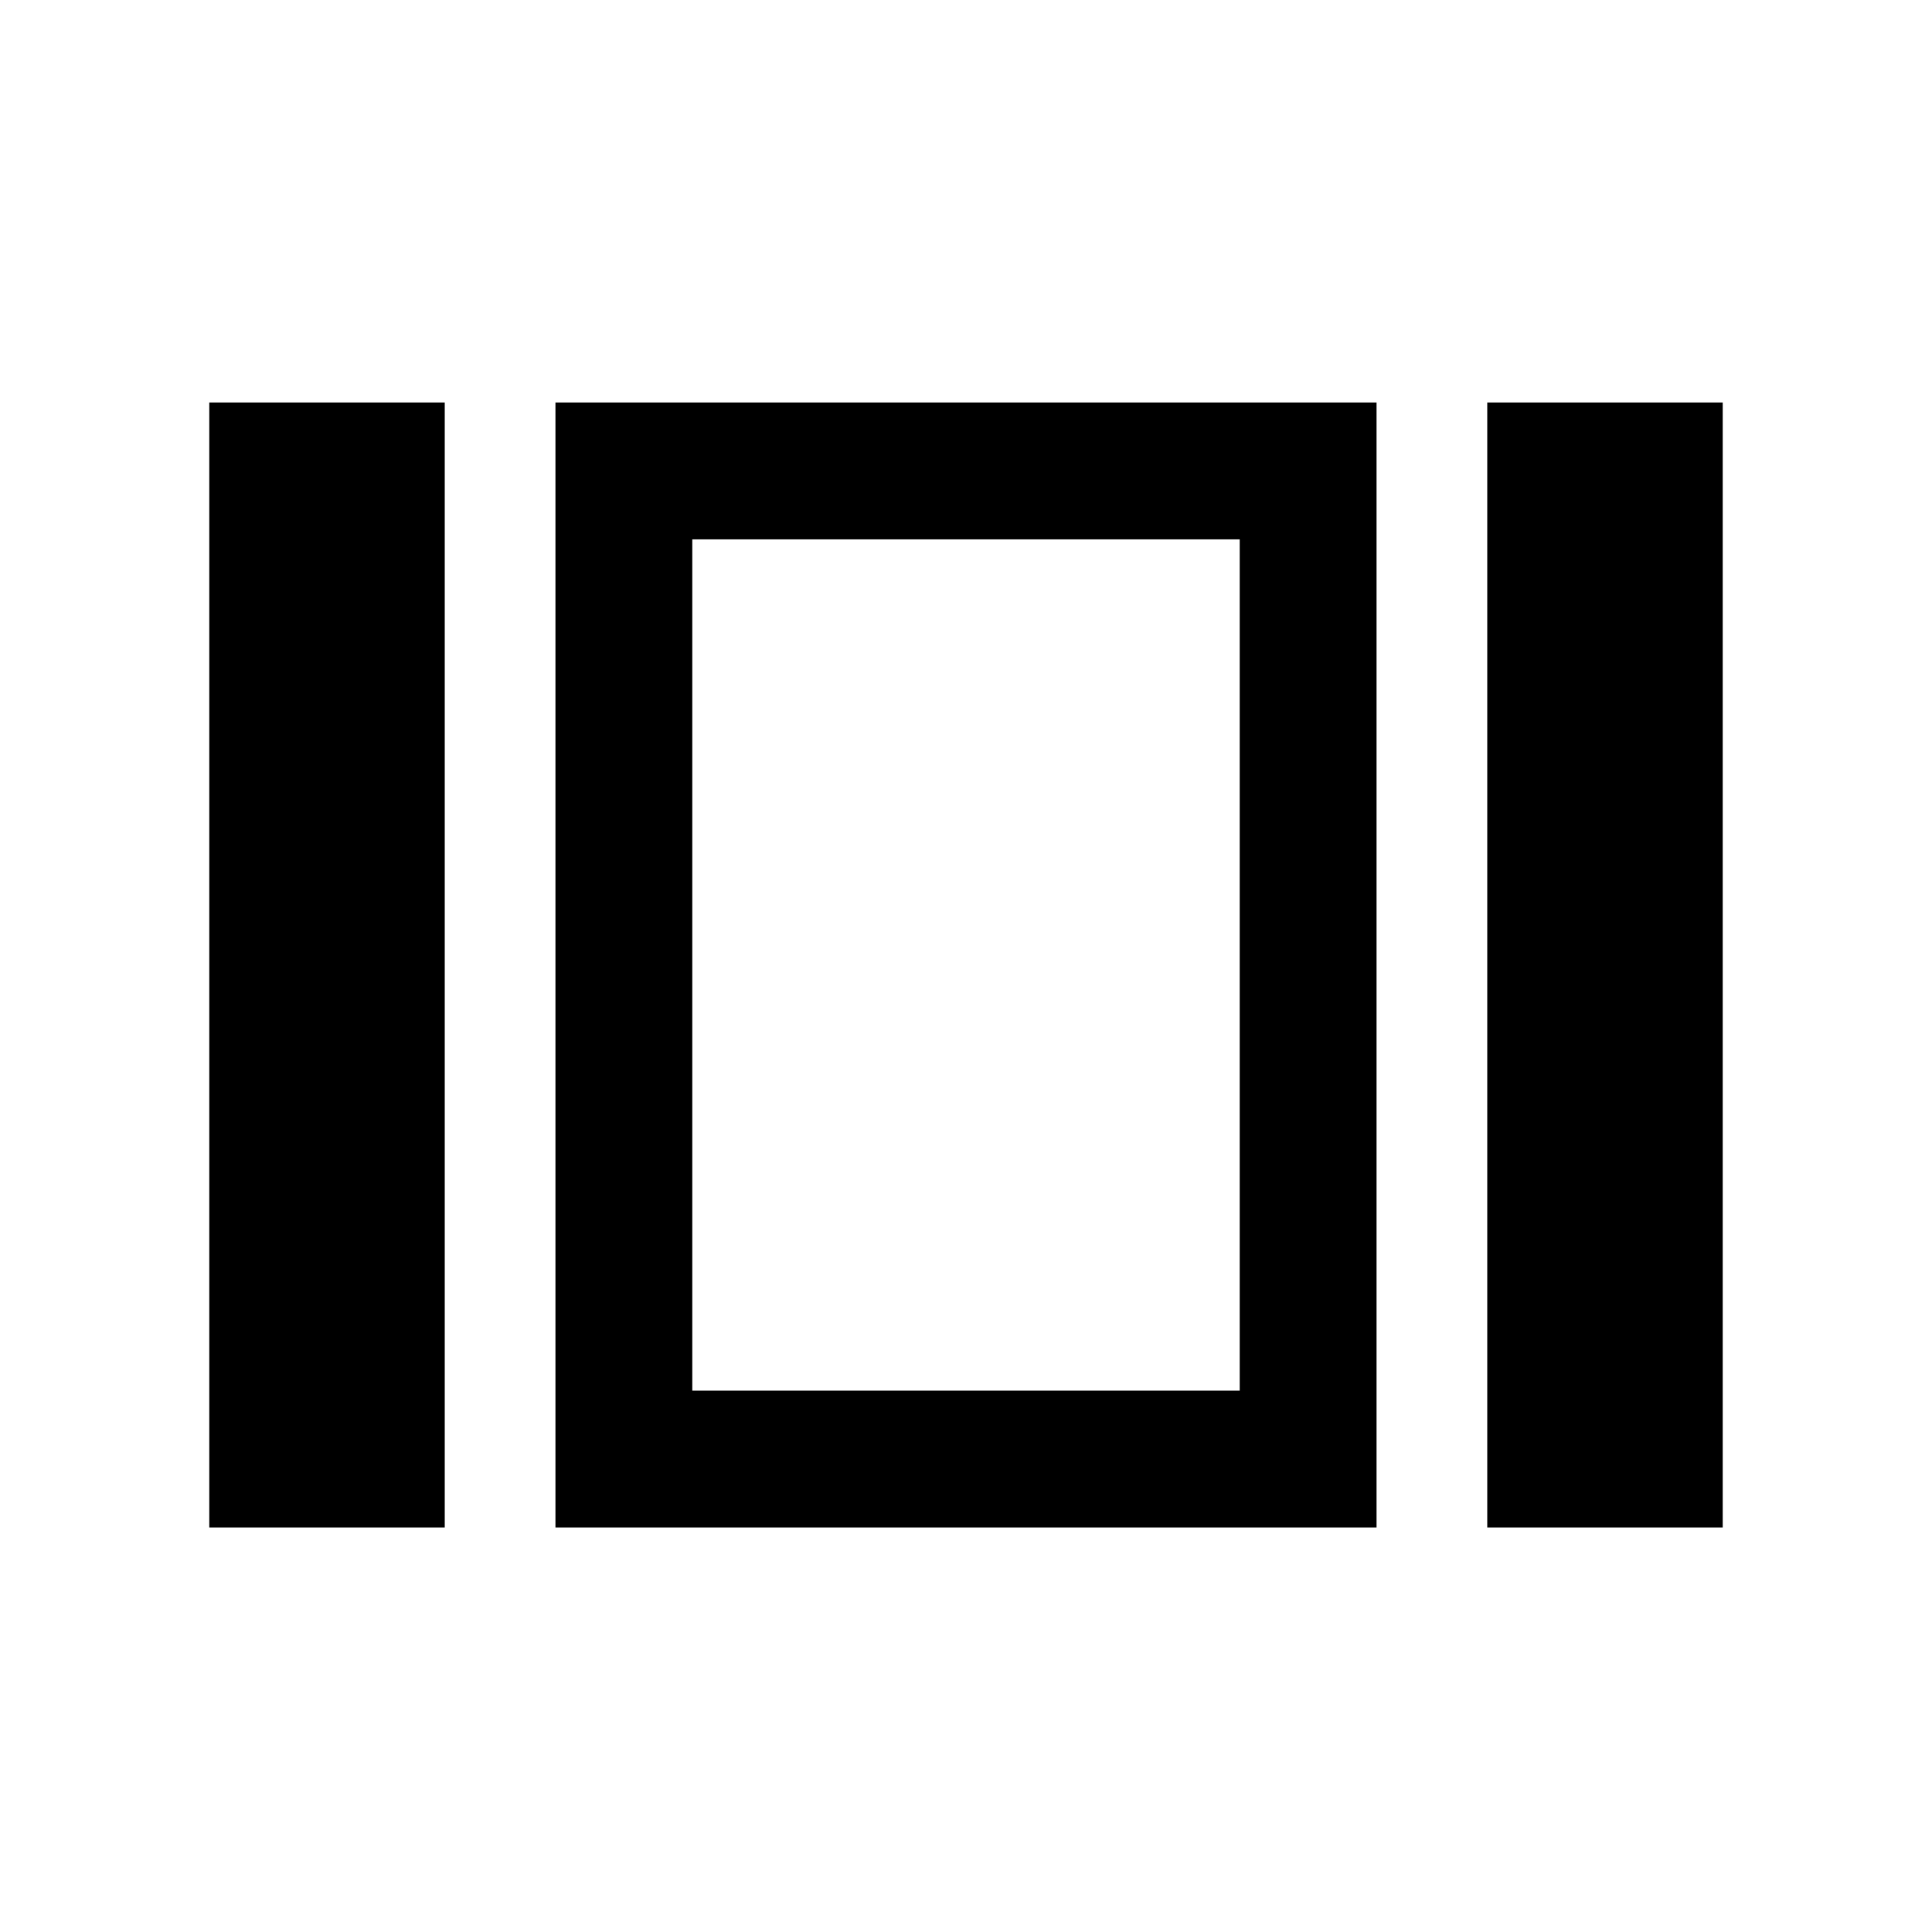 <svg xmlns="http://www.w3.org/2000/svg" height="40" width="40"><path d="M14.333 11.167v17.625Zm16.459 20.458V8.333h4.875v23.292Zm-19.292 0V8.333h17v23.292Zm-7.167 0V8.333h4.875v23.292Zm10-2.833h11.334V11.167H14.333Z"/></svg>